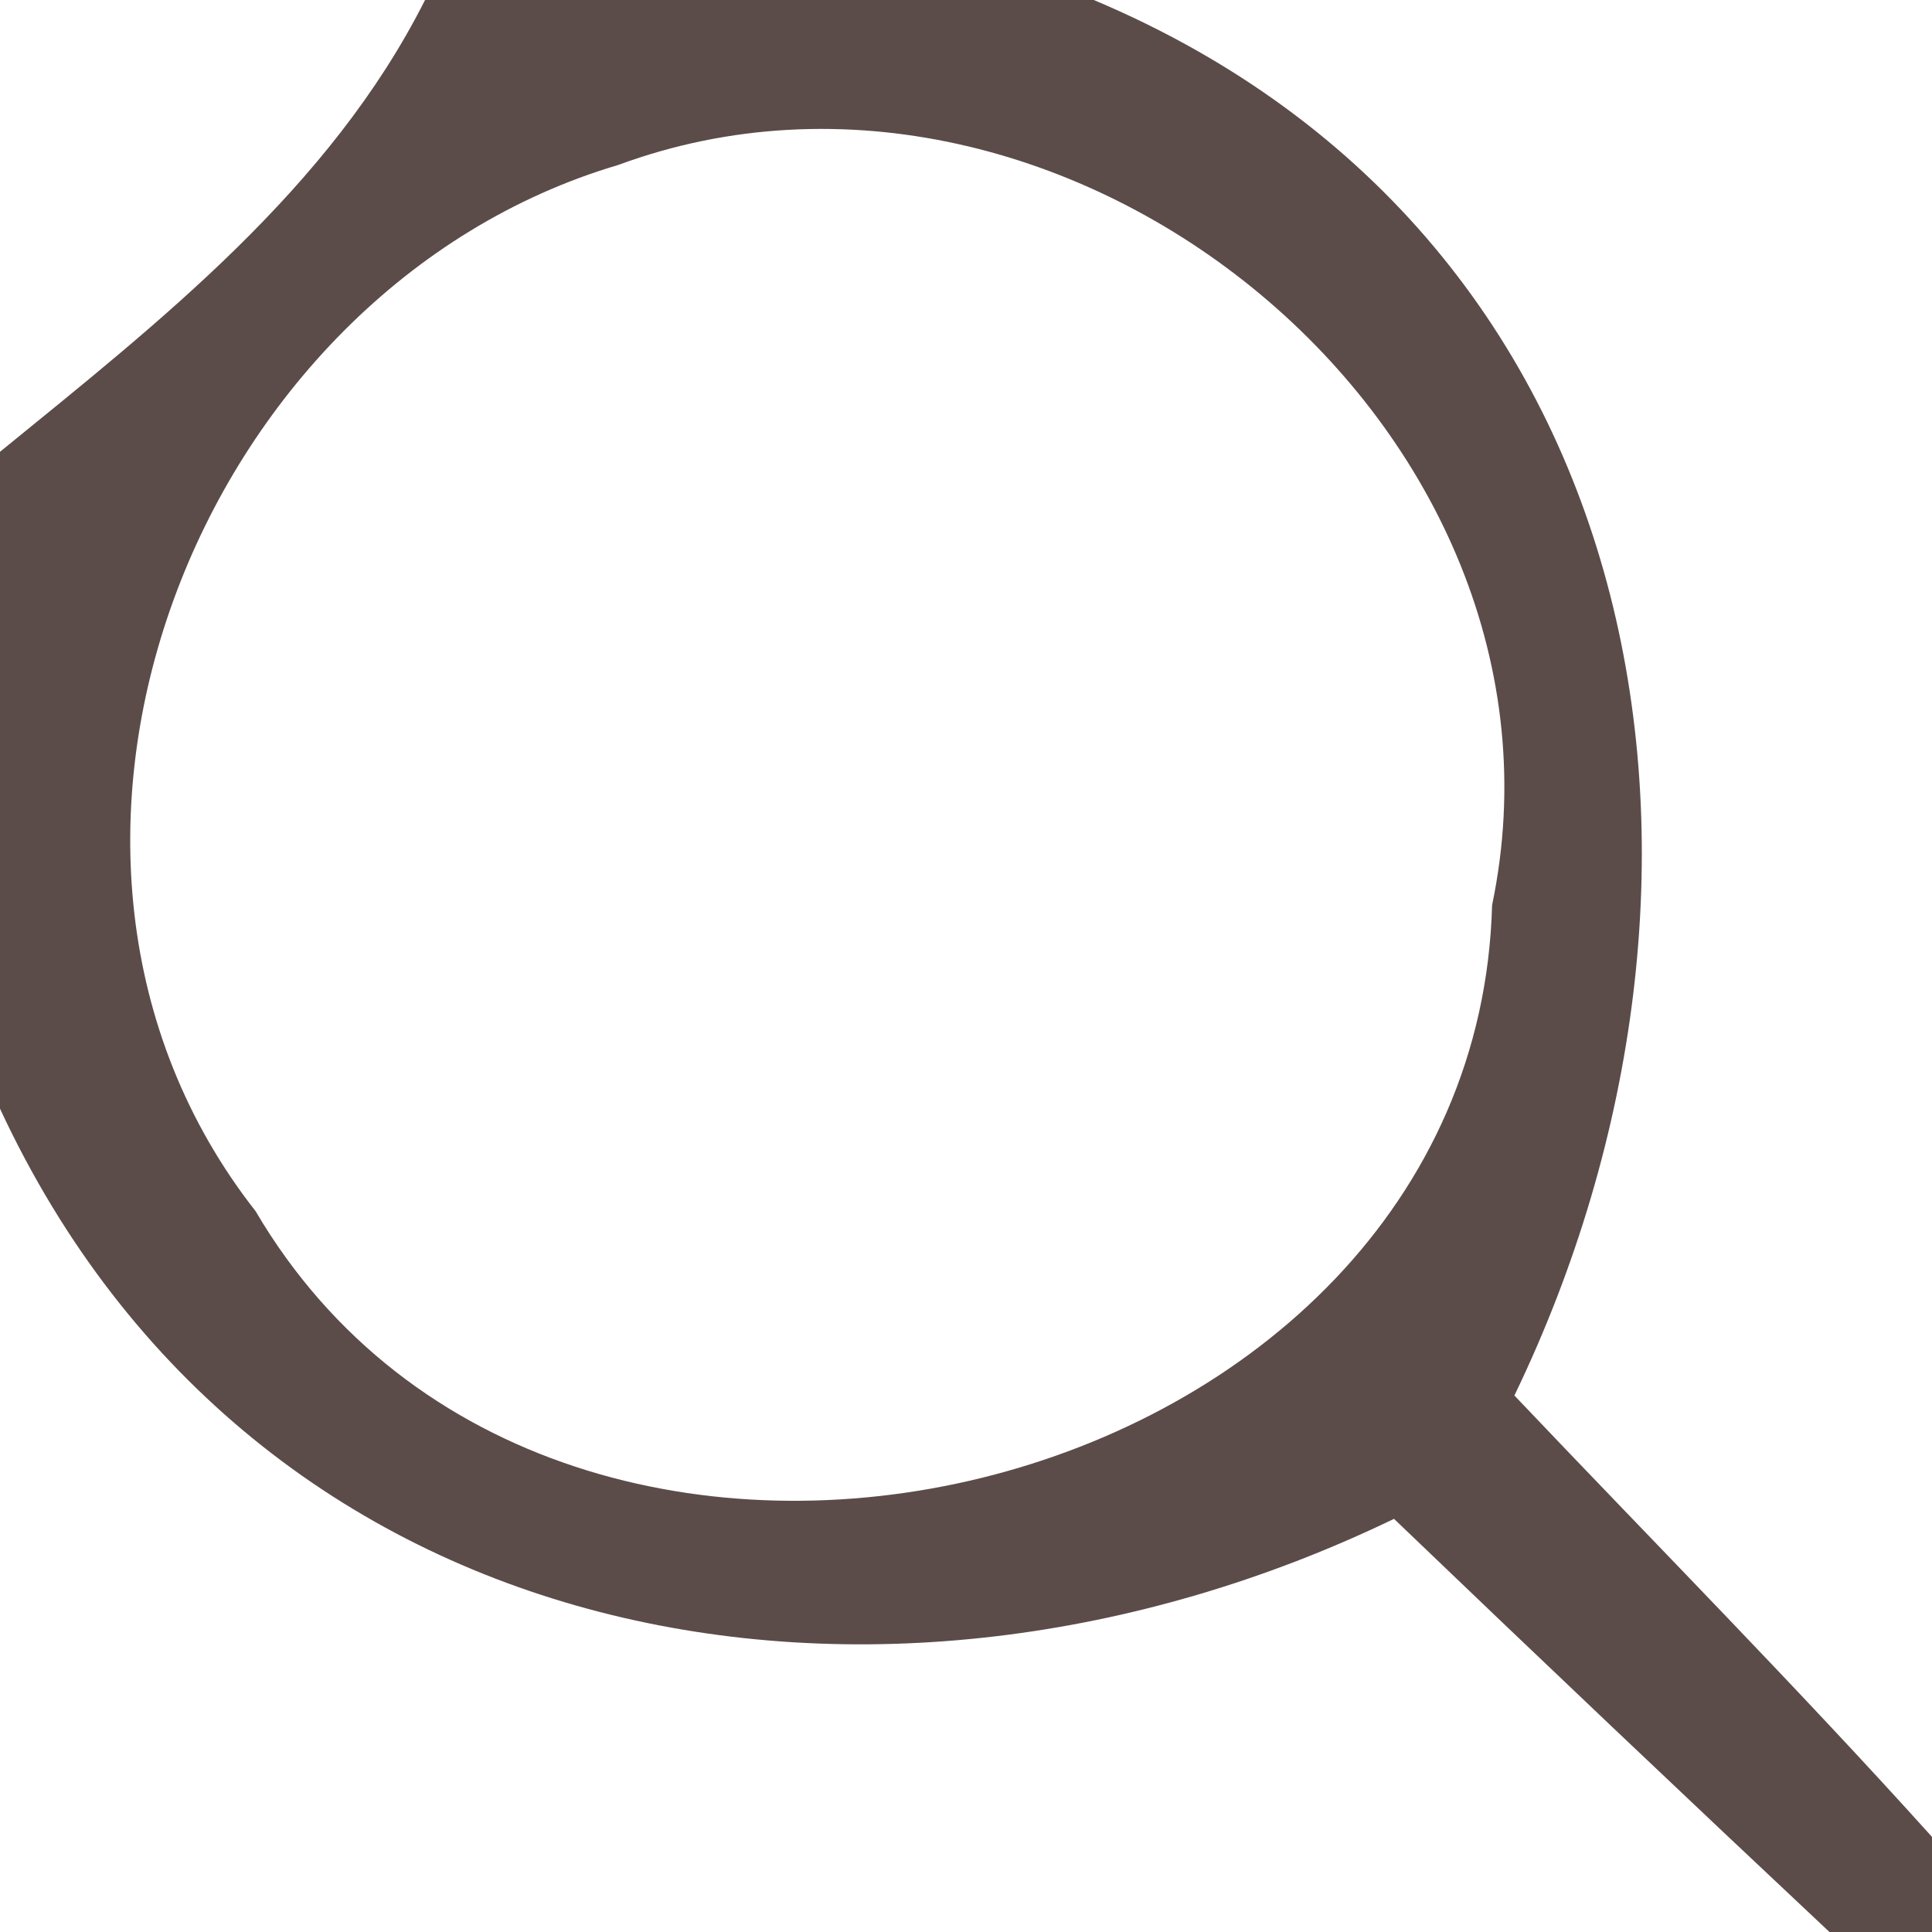 <?xml version="1.0" encoding="UTF-8" ?>
<!DOCTYPE svg PUBLIC "-//W3C//DTD SVG 1.1//EN" "http://www.w3.org/Graphics/SVG/1.1/DTD/svg11.dtd">
<svg width="13pt" height="13pt" viewBox="0 0 13 13" version="1.1" xmlns="http://www.w3.org/2000/svg">
<g id="#311e1bc9">
<path fill="#311e1b" opacity="0.79" d=" M 2.86 0.00 L 7.36 0.00 C 11.18 1.61 11.86 5.93 10.19 9.39 C 11.13 10.38 12.09 11.35 13.00 12.36 L 13.00 13.00 L 12.31 13.00 C 11.33 12.08 10.35 11.15 9.38 10.22 C 5.92 11.89 1.71 11.14 0.00 7.46 L 0.00 3.04 C 1.08 2.16 2.22 1.27 2.86 0.00 M 4.16 1.11 C 1.32 1.95 -0.17 5.74 1.72 8.15 C 3.77 11.64 9.93 10.13 10.04 6.09 C 10.71 2.88 7.17 -0.00 4.16 1.11 Z" />
</g>
</svg>
